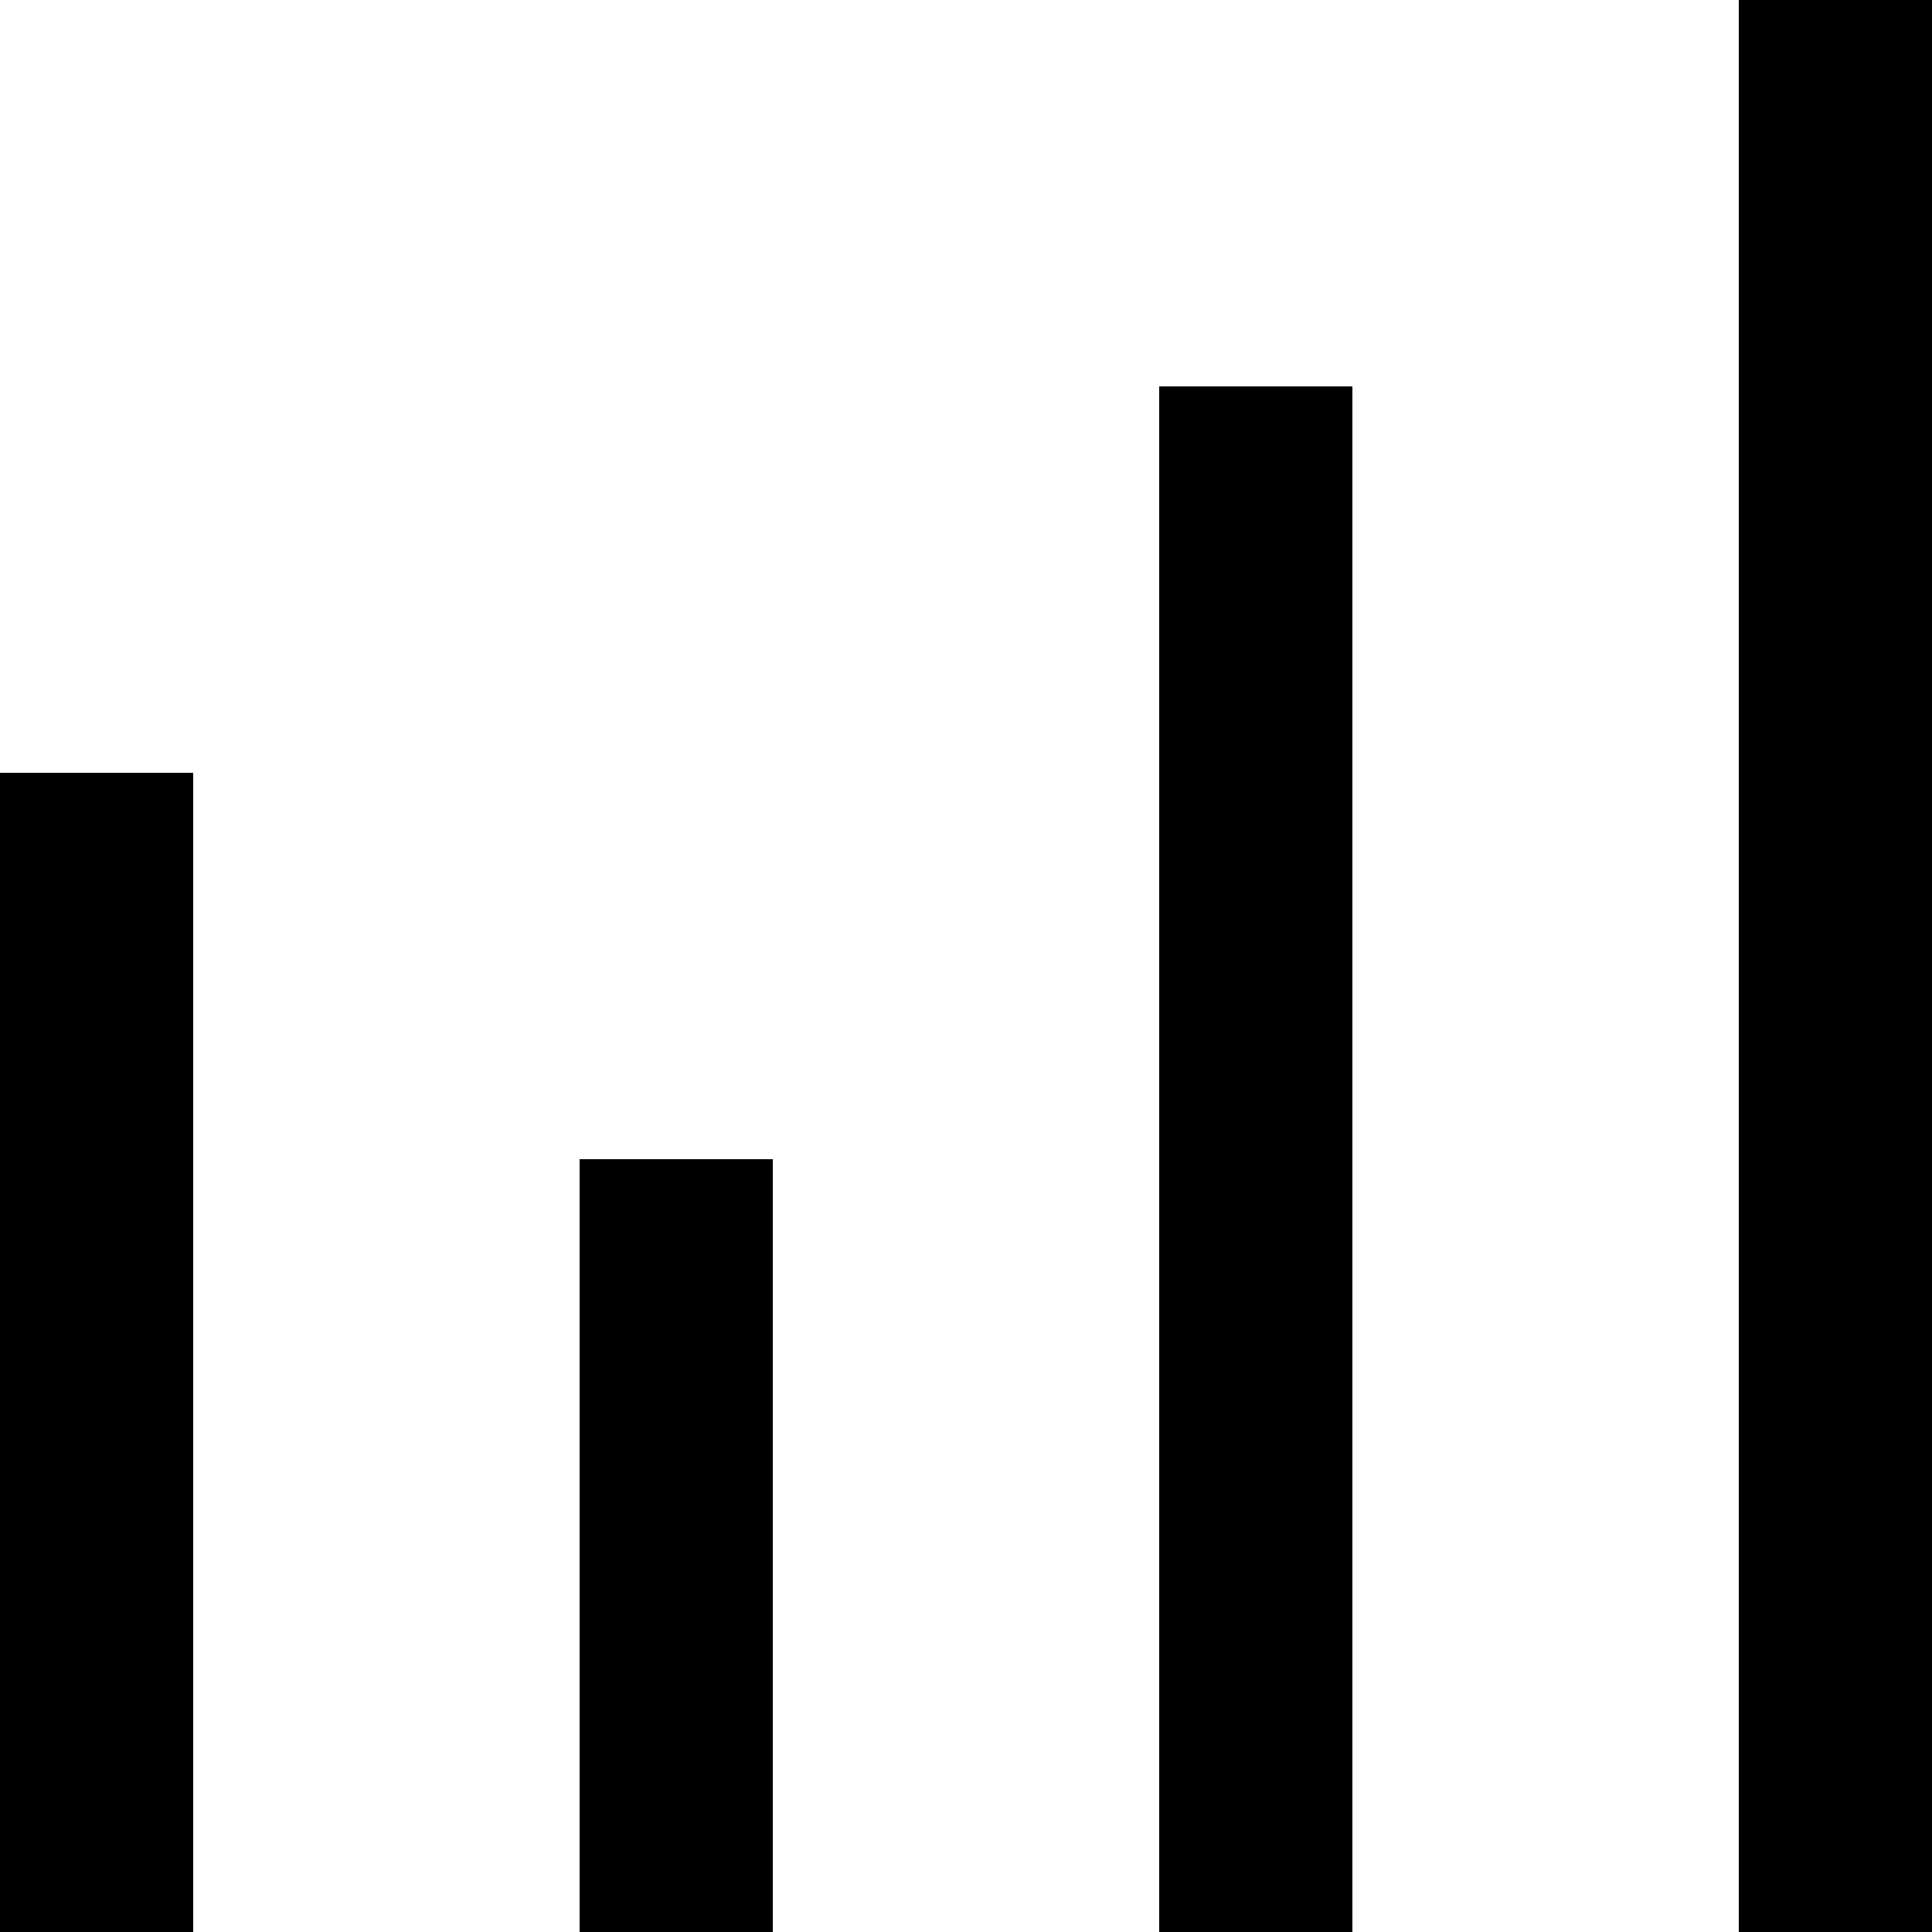 <?xml version="1.0" encoding="UTF-8"?>
<svg width="10px" height="10px" viewBox="0 0 10 10" version="1.1" xmlns="http://www.w3.org/2000/svg" xmlns:xlink="http://www.w3.org/1999/xlink">
    <!-- Generator: sketchtool 48.1 (47250) - http://www.bohemiancoding.com/sketch -->
    <title>activity</title>
    <desc>Created with sketchtool.</desc>
    <defs></defs>
    <g id="web-app" stroke="none" stroke-width="1" fill="none" fill-rule="evenodd">
        <g id="activity" fill="#000000">
            <path d="M0,4 L1,4 L1,10 L0,10 L0,4 Z M3,6 L4,6 L4,10 L3,10 L3,6 Z M6,2 L7,2 L7,10 L6,10 L6,2 Z M9,0 L10,0 L10,10 L9,10 L9,0 Z" id="Shape"></path>
        </g>
    </g>
</svg>